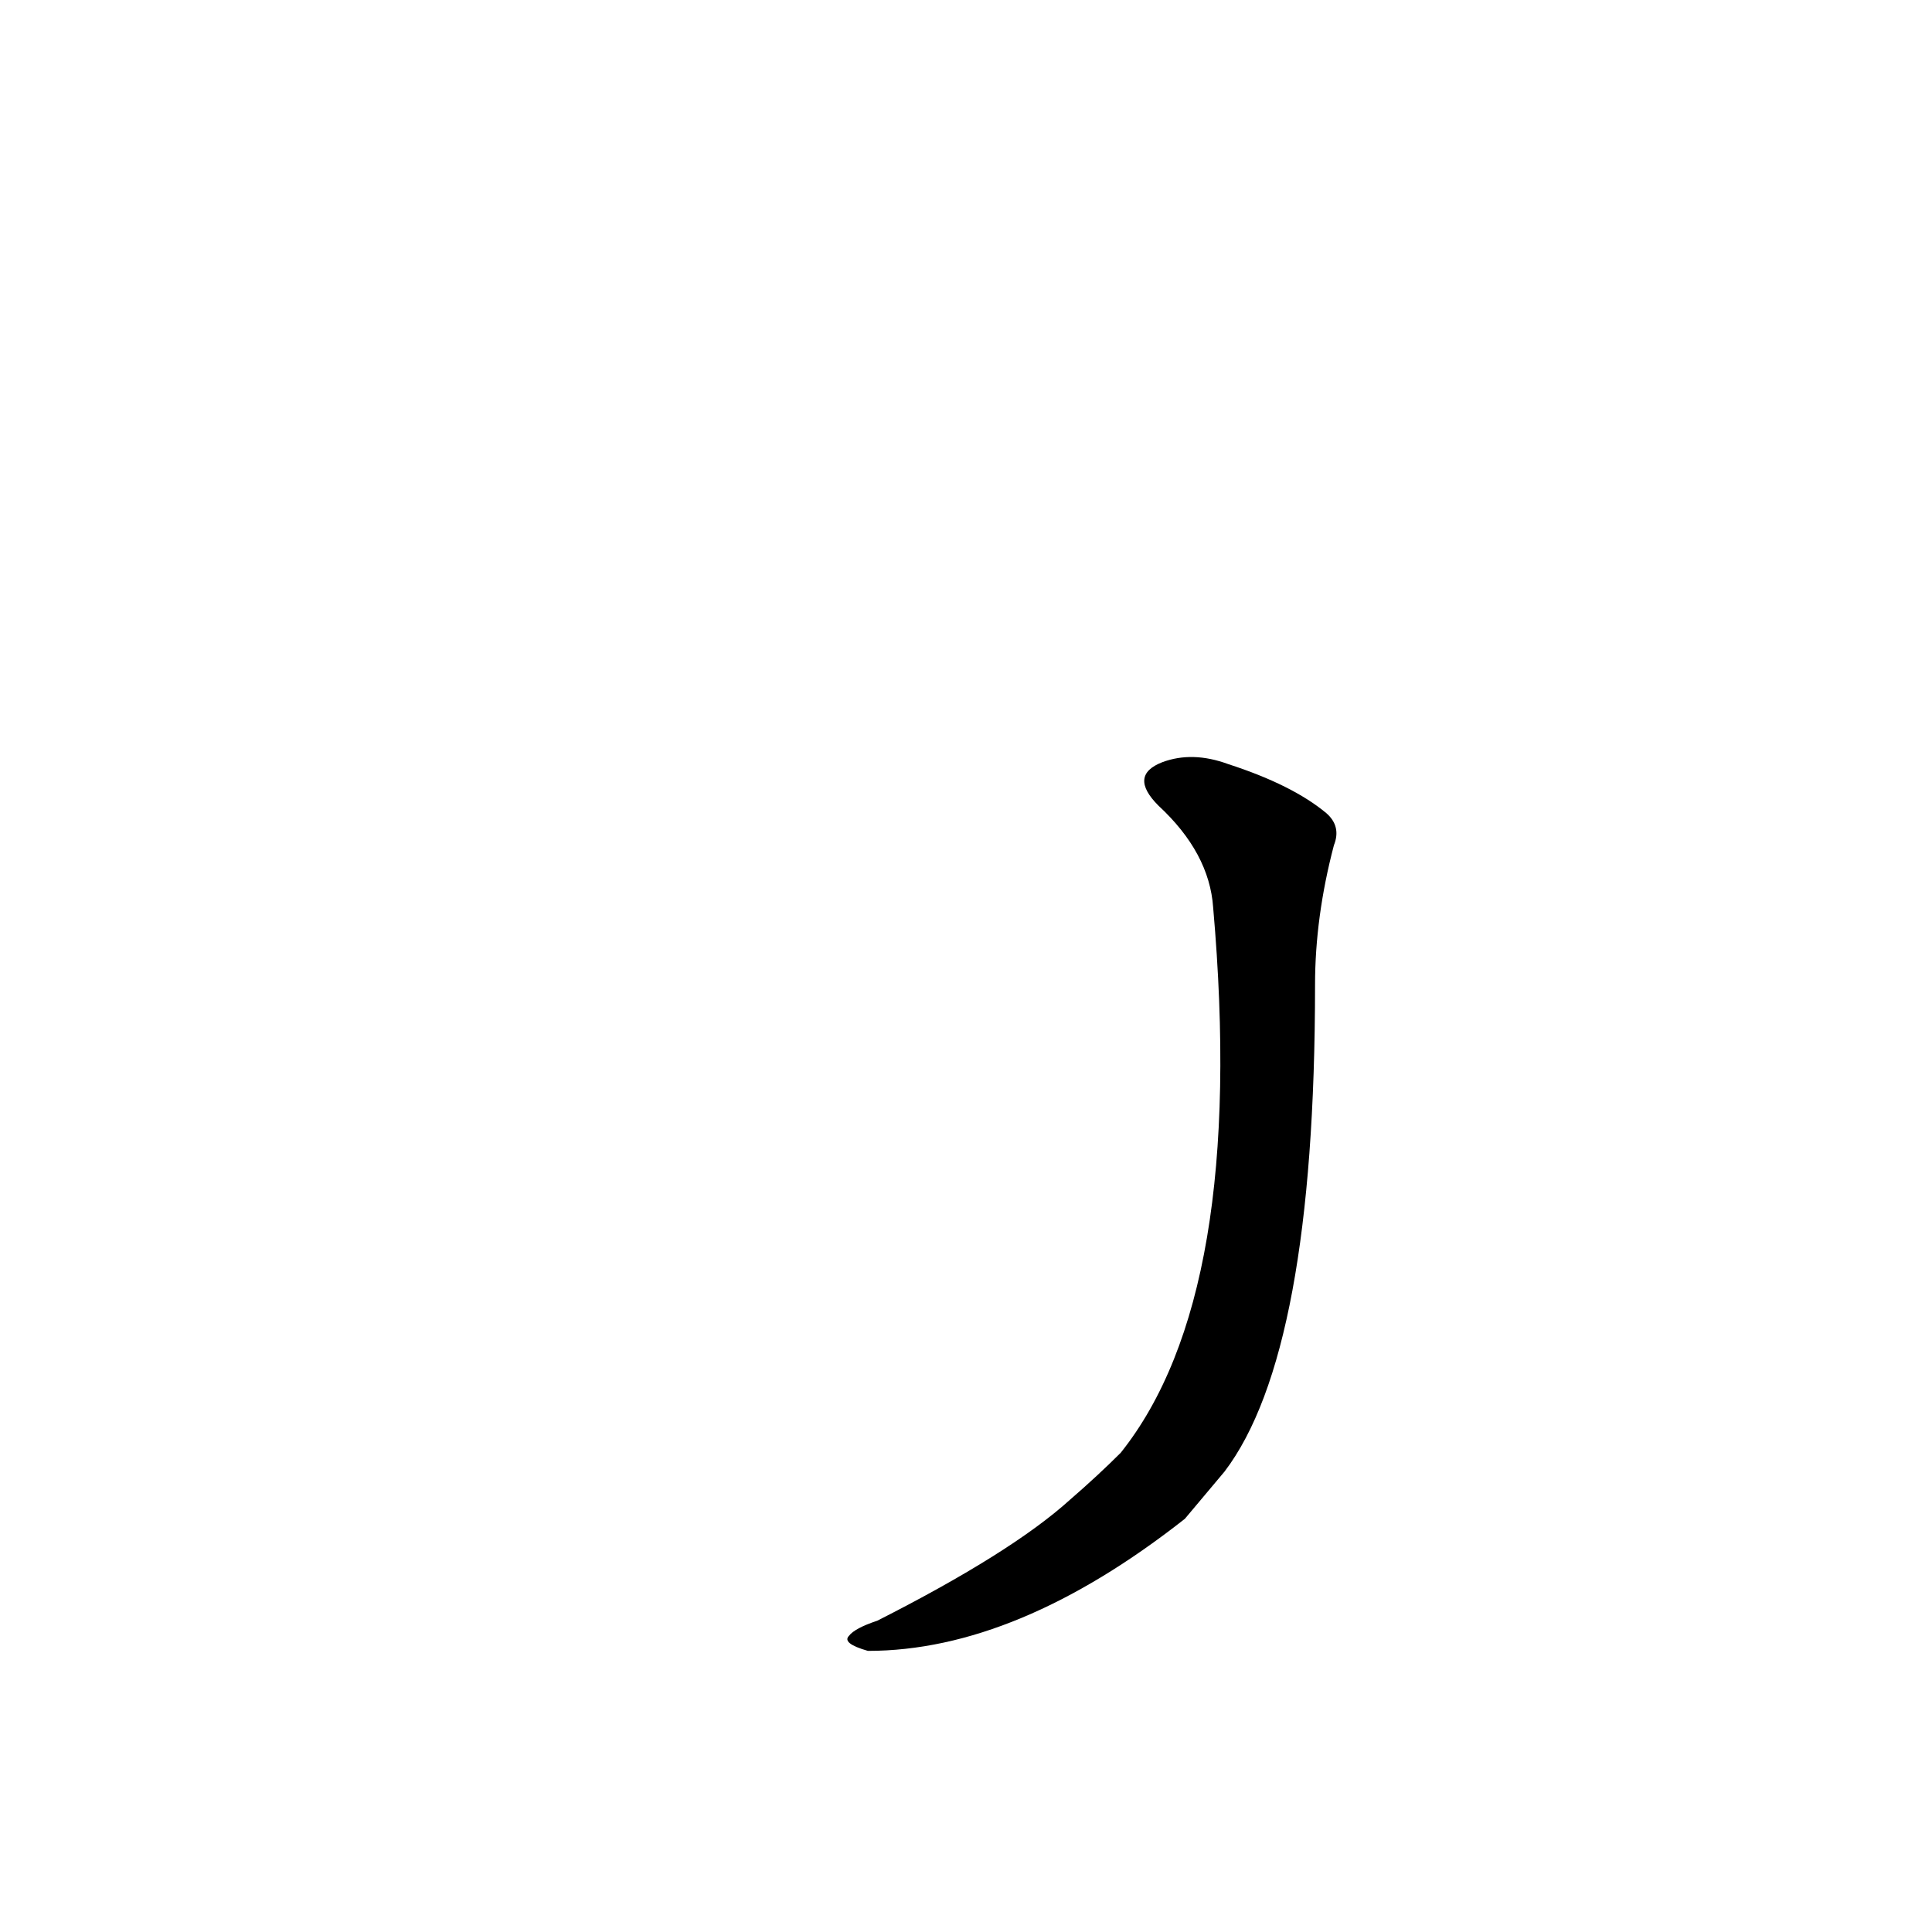 <?xml version='1.0' encoding='utf-8'?>
<svg xmlns="http://www.w3.org/2000/svg" version="1.1" viewBox="0 0 1024 1024"><g transform="scale(1, -1) translate(0, -900)"><path d="M 643 419 Q 661 214 594 130 Q 582 118 567 105 Q 536 77 465 41 Q 453 37 450 33 Q 446 29 460 25 Q 539 25 628 95 Q 638 107 649 120 Q 697 183 697 378 Q 697 414 707 452 Q 711 462 703 469 Q 685 484 651 495 Q 632 502 616 496 Q 598 489 614 473 Q 641 448 643 419 Z" fill="black" /></g></svg>